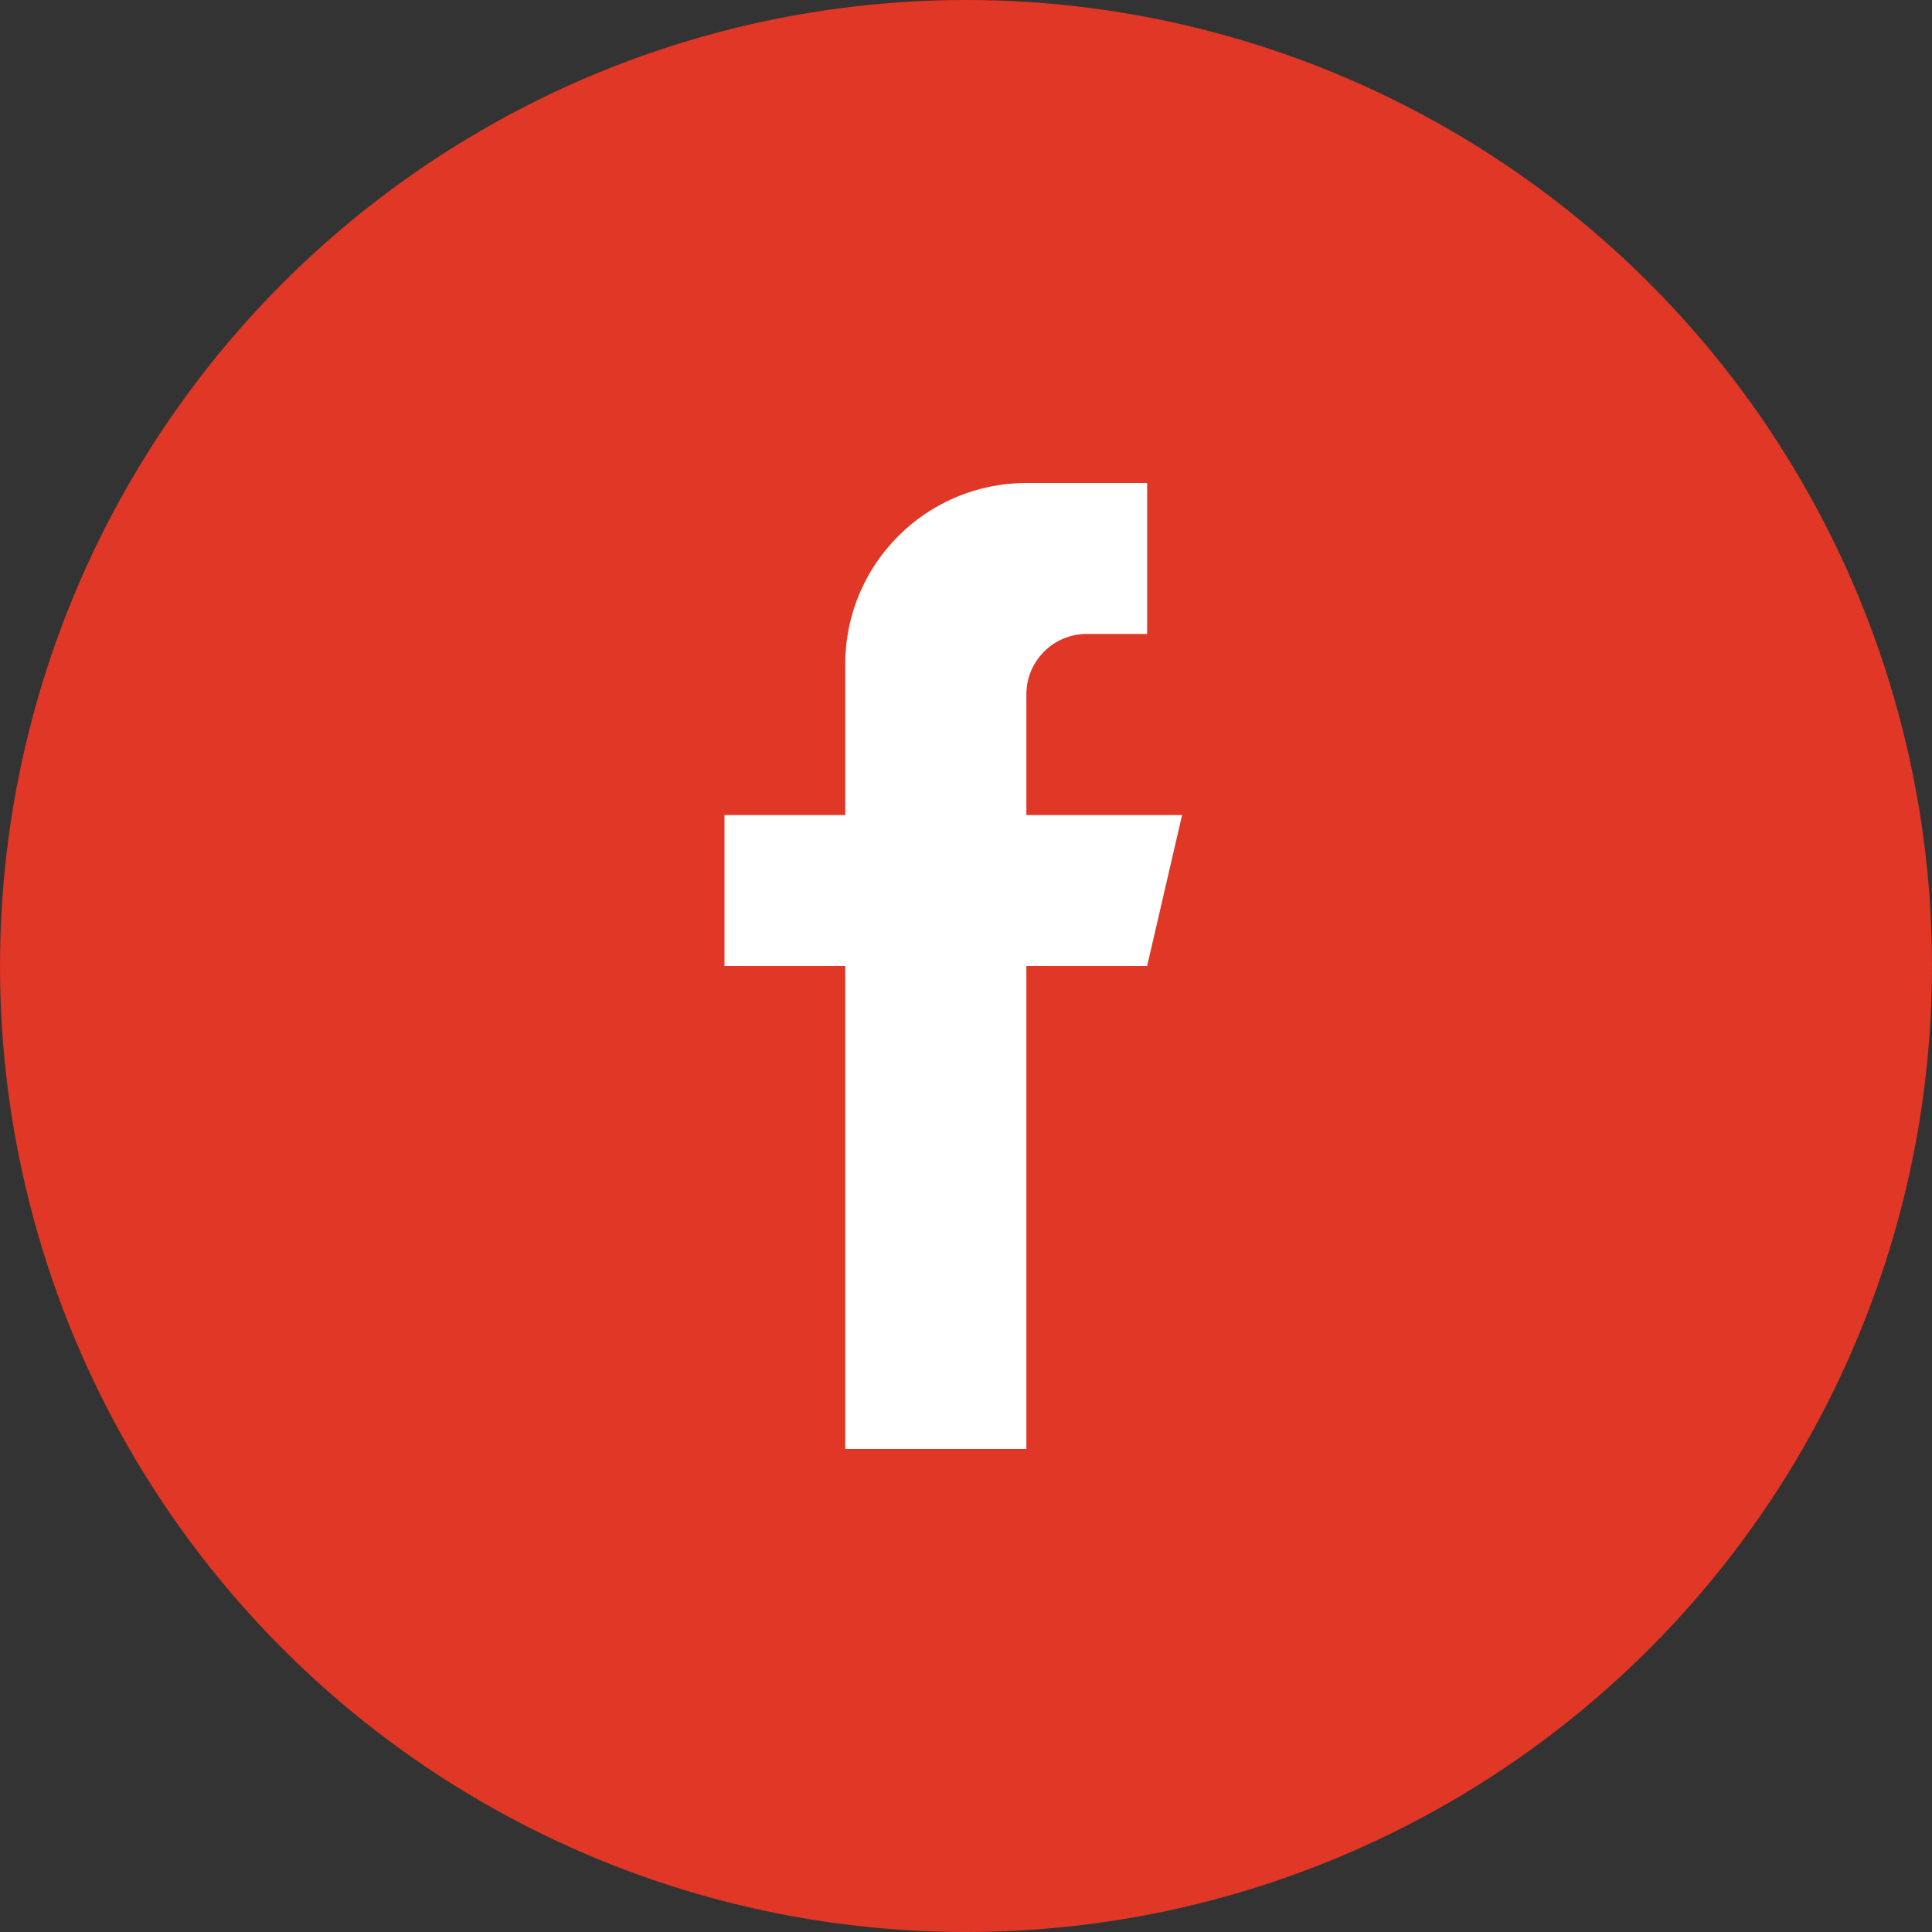<svg width="32" height="32" viewBox="0 0 32 32" fill="none" xmlns="http://www.w3.org/2000/svg">
<rect x="0" y="0" width="32" height="32" fill="#333333" stroke="none"/>
<circle cx="16" cy="16" r="16" fill="#E03726"/>
<path d="M17 13.5V11.5C17 10.948 17.448 10.5 18 10.5H19V8H17C15.343 8 14 9.343 14 11V13.5H12V16H14V24H17V16H19L19.579 13.5H17Z" fill="white"/>
</svg>
